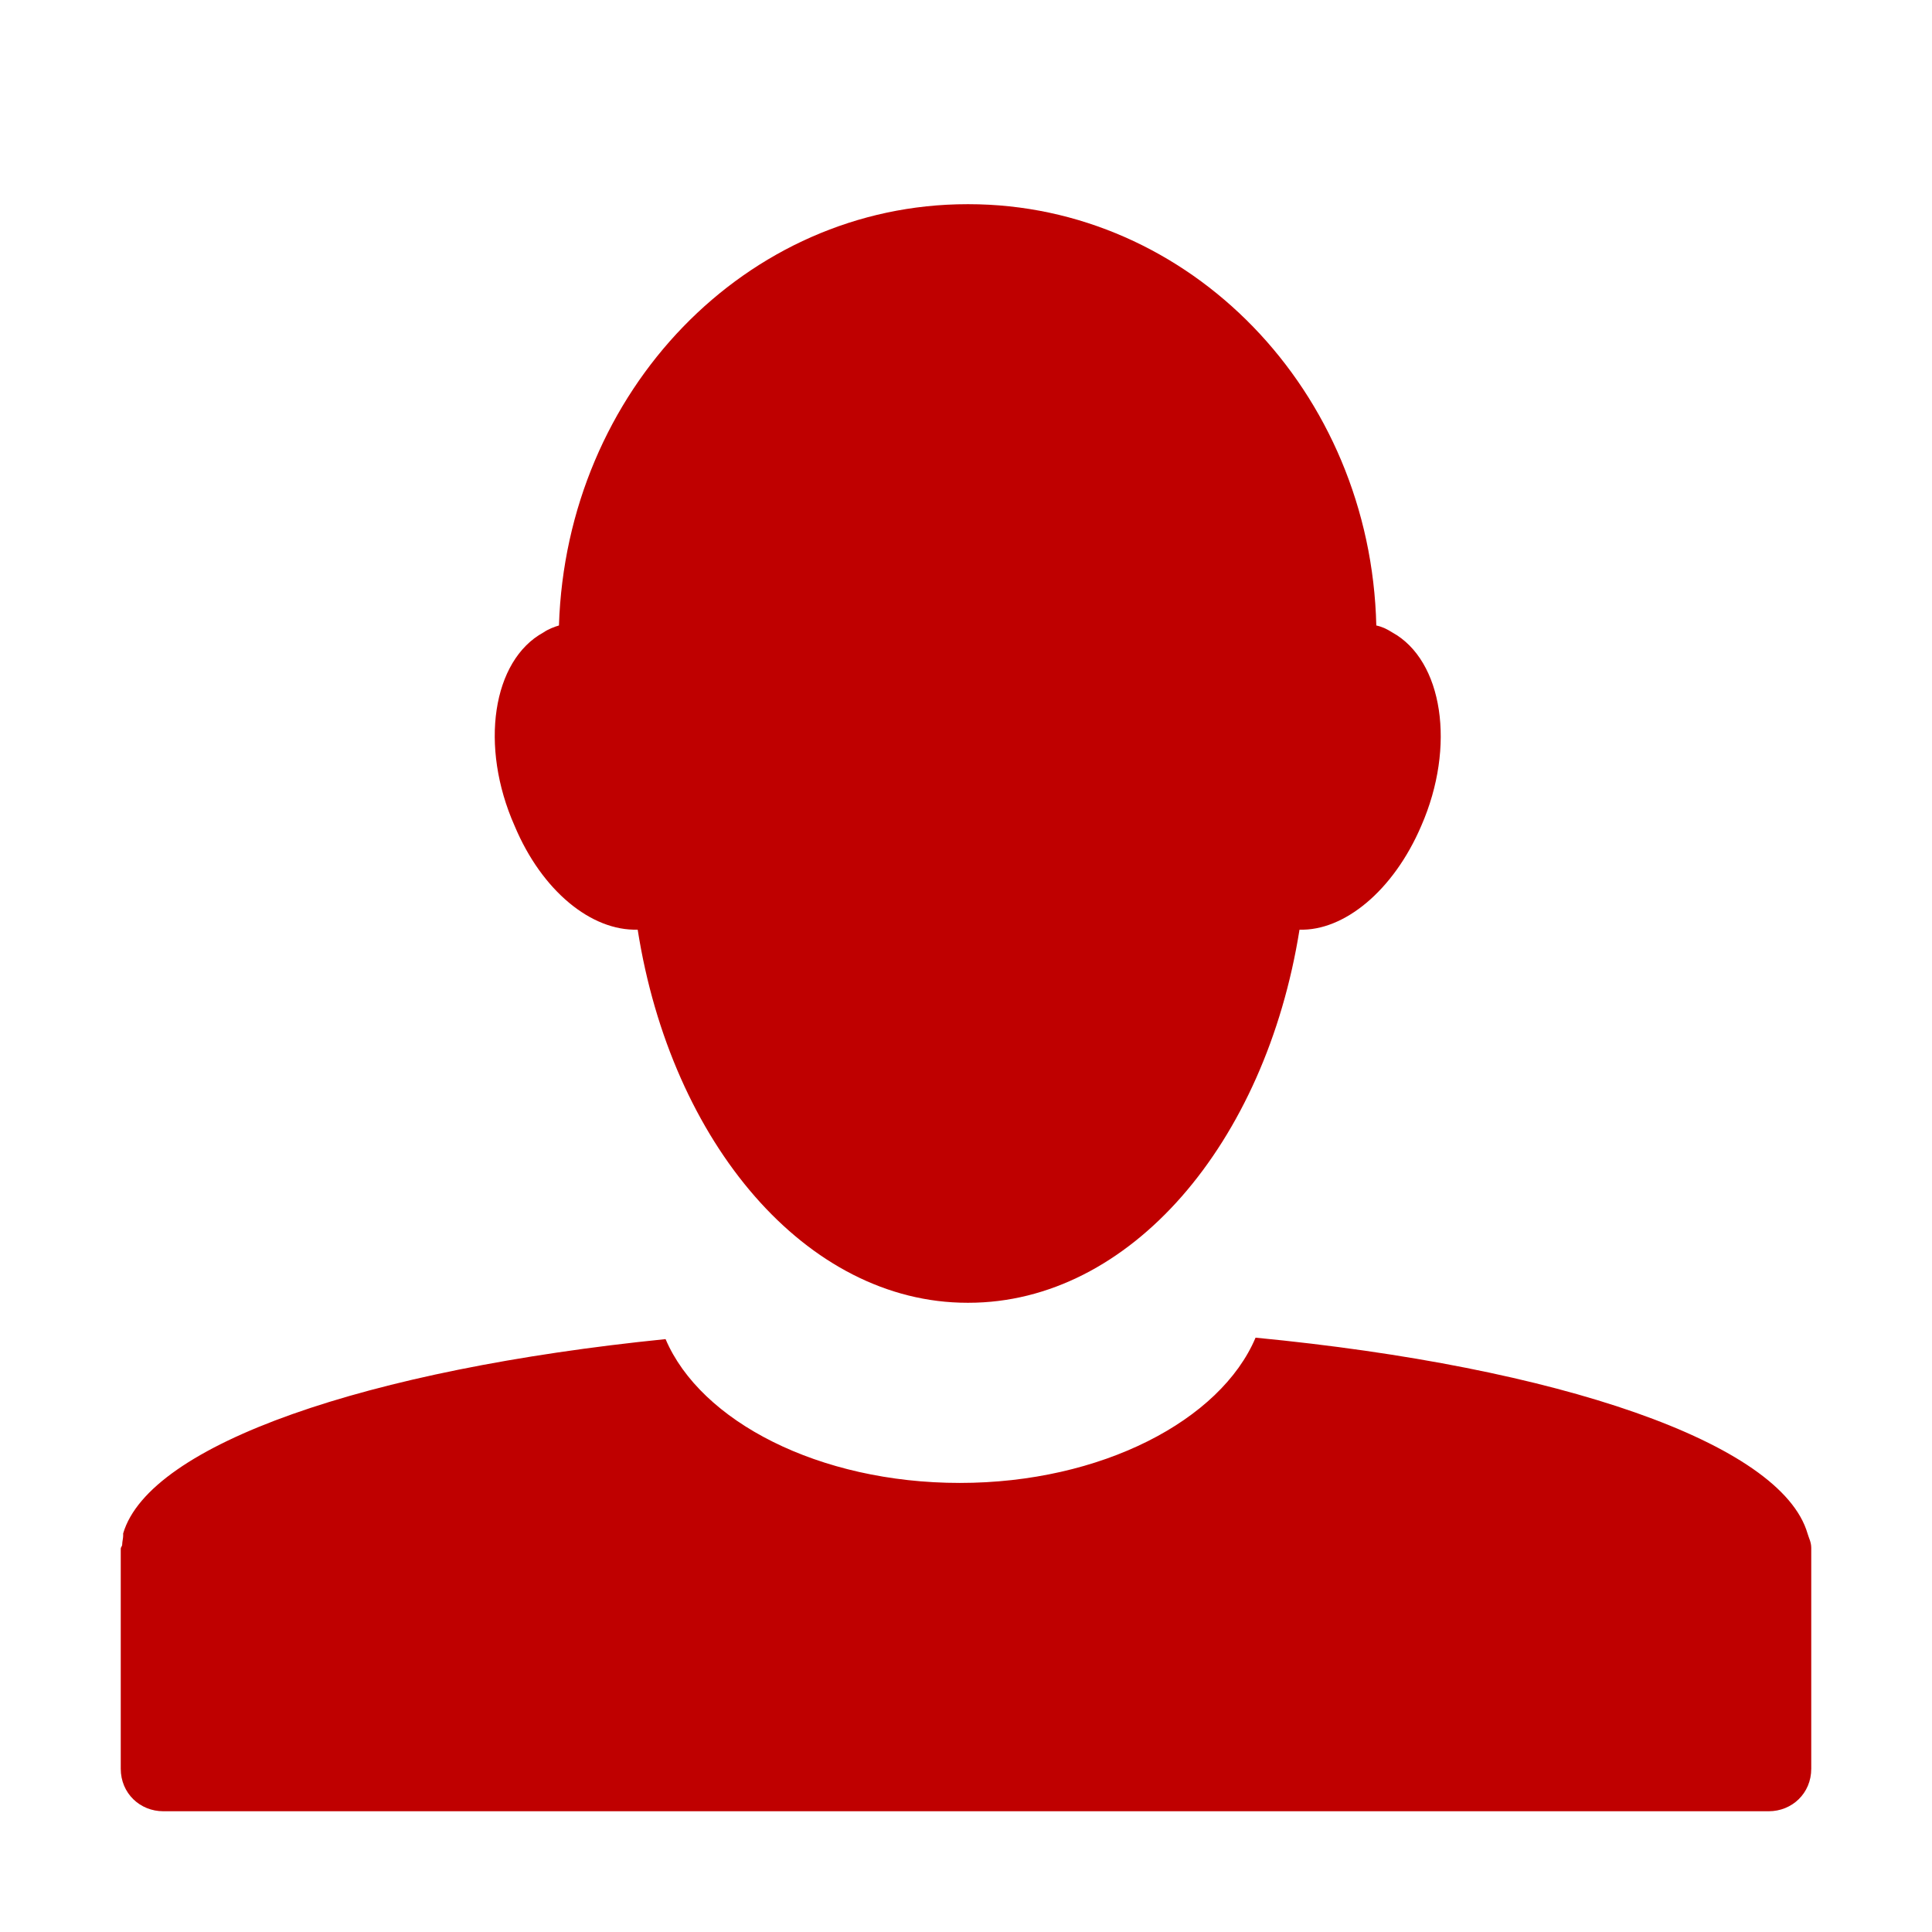 
<svg xmlns="http://www.w3.org/2000/svg" xmlns:xlink="http://www.w3.org/1999/xlink" width="16px" height="16px" viewBox="0 0 16 16" version="1.1">
<g id="surface1">
<path style=" stroke:none;fill-rule:nonzero;fill:#bf0000;fill-opacity:1;" d="M 8.012 1.691 C 6.18 1.691 4.691 3.238 4.629 5.18 C 4.59 5.191 4.539 5.211 4.5 5.238 C 4.078 5.469 3.969 6.18 4.262 6.84 C 4.488 7.379 4.898 7.711 5.281 7.699 C 5.559 9.469 6.68 10.789 8.012 10.789 C 8.02 10.789 8.02 10.789 8.02 10.789 C 9.359 10.789 10.48 9.469 10.762 7.699 C 11.129 7.711 11.539 7.379 11.77 6.84 C 12.059 6.18 11.949 5.469 11.531 5.238 C 11.488 5.211 11.449 5.191 11.398 5.18 C 11.352 3.238 9.852 1.691 8.02 1.691 C 8.02 1.691 8.02 1.691 8.012 1.691 Z M 10.398 11.078 C 10.109 11.762 9.121 12.281 7.949 12.281 C 6.781 12.281 5.801 11.77 5.512 11.09 C 3.039 11.34 1.238 11.961 1.02 12.699 C 1.02 12.699 1.02 12.711 1.02 12.719 C 1.02 12.738 1.012 12.77 1.012 12.789 C 1.012 12.809 1 12.809 1 12.828 C 1 12.828 1 12.828 1 12.84 L 1 14.648 C 1 14.852 1.16 15 1.352 15 L 14.648 15 C 14.84 15 15 14.852 15 14.648 L 15 12.84 C 15 12.828 15 12.82 15 12.82 C 15 12.77 14.98 12.738 14.969 12.699 C 14.75 11.949 12.91 11.32 10.398 11.078 Z M 10.398 11.078 "/>
</g>
</svg>
